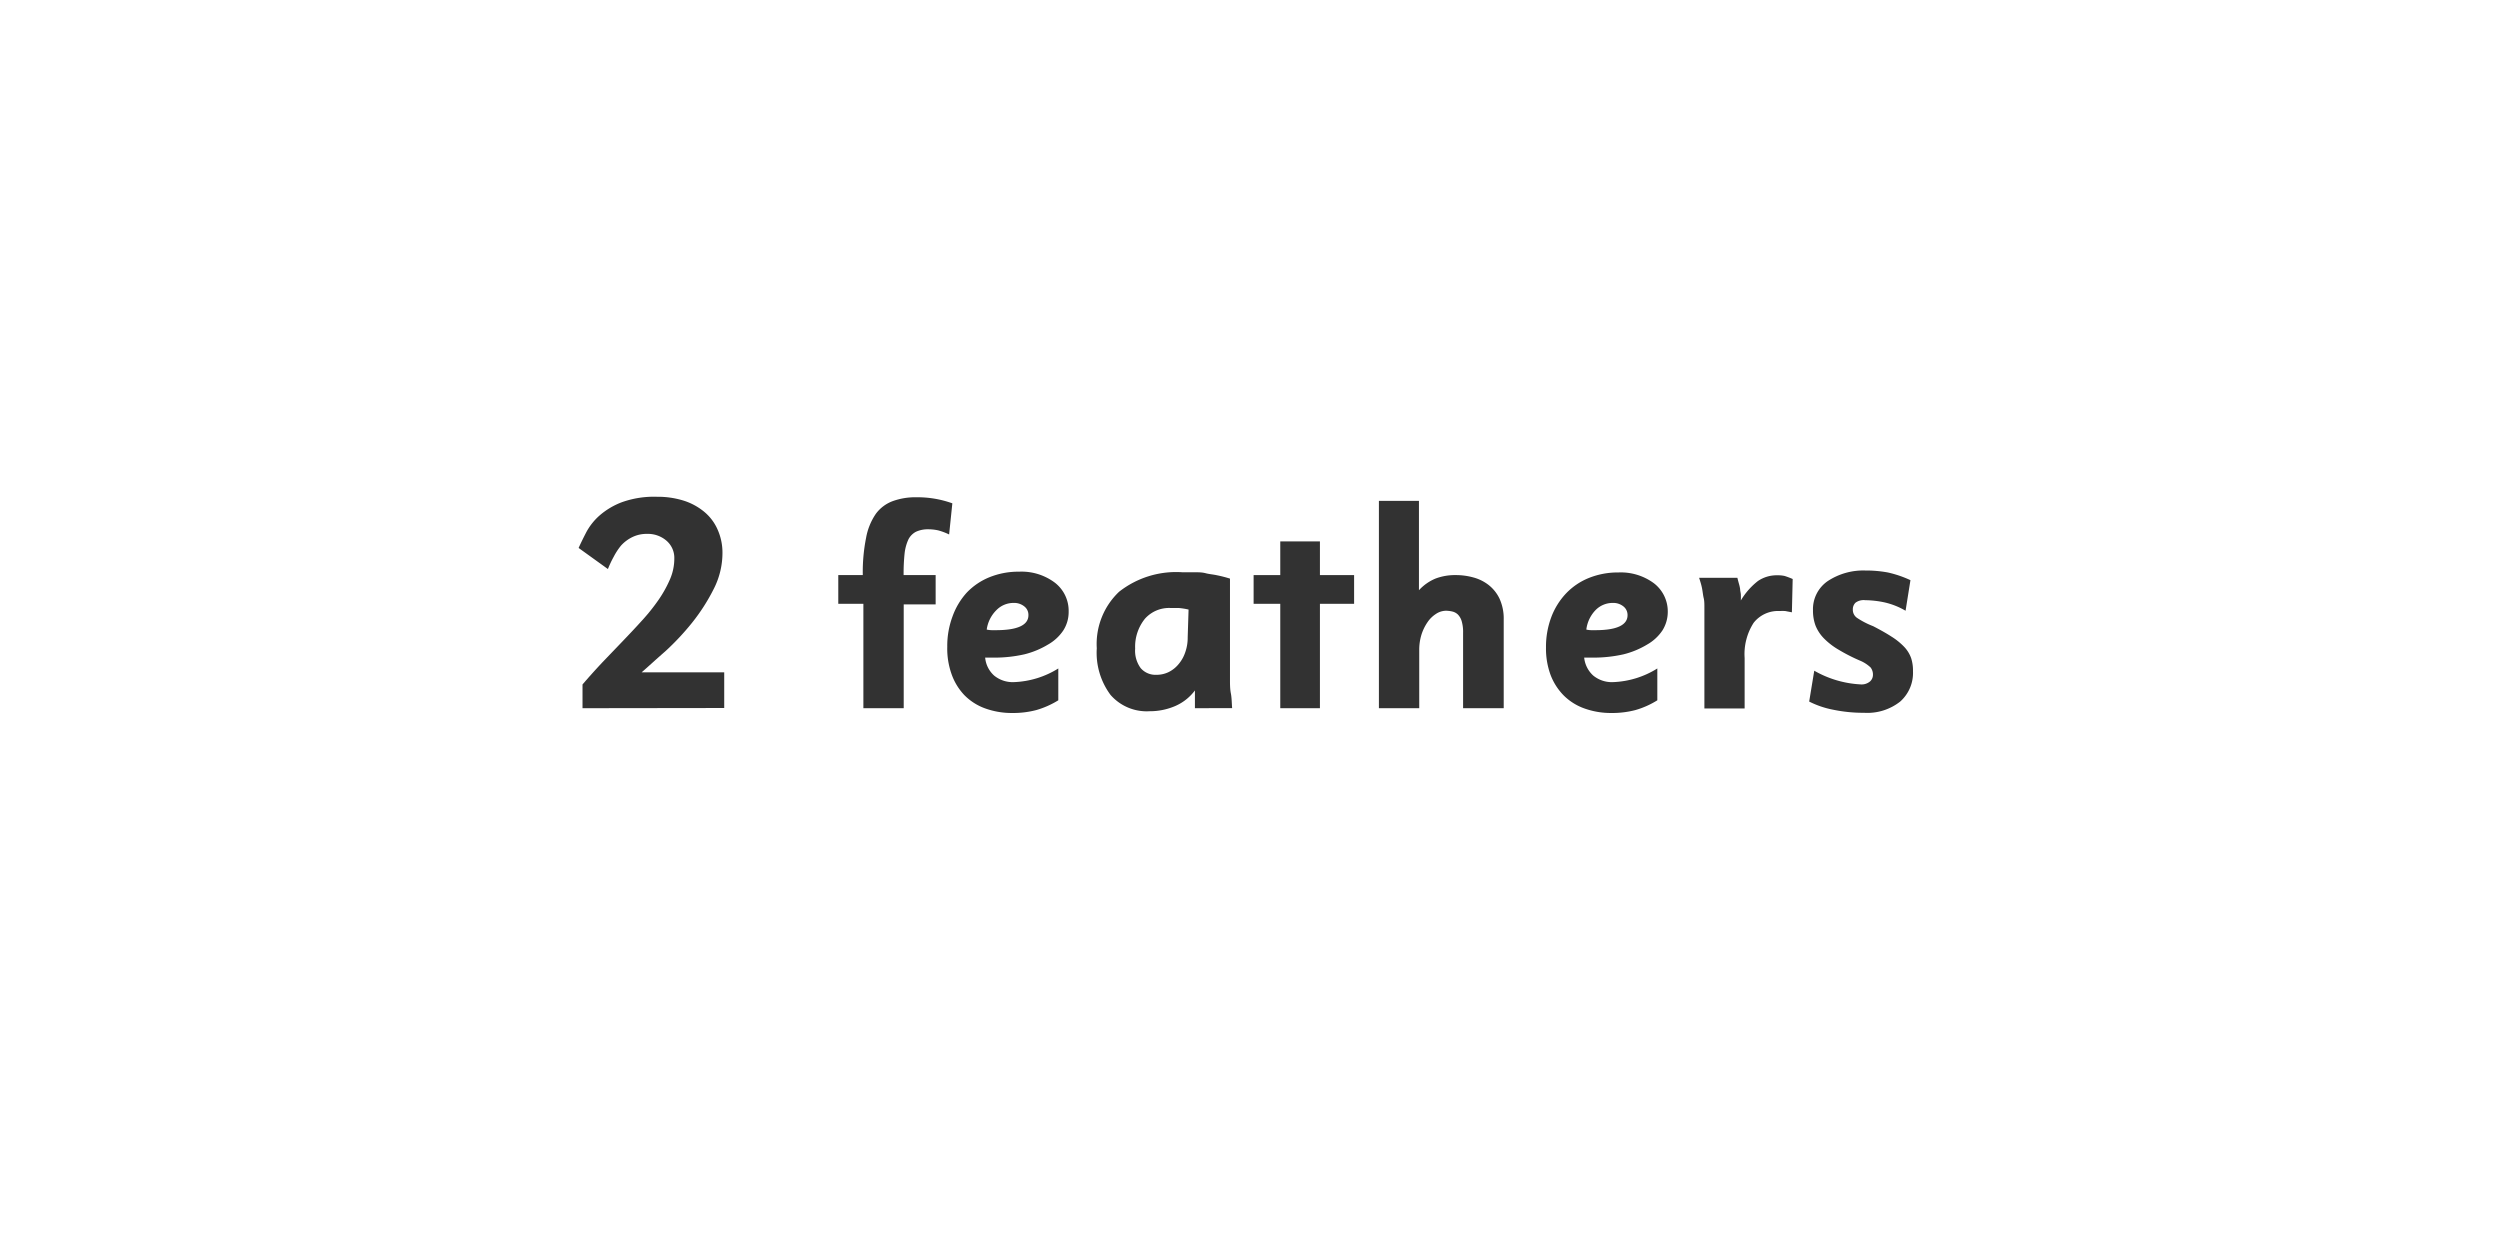 <svg xmlns="http://www.w3.org/2000/svg" viewBox="0 0 256 128"><defs><style>.cls-1{fill:#323232;}</style></defs><g id="_2_Feathers" data-name="2 Feathers"><path class="cls-1" d="M59.65,72.52l0-2.43c.64-.75,1.31-1.49,2-2.23l2.12-2.21c.7-.73,1.37-1.44,2-2.14a19.85,19.85,0,0,0,1.69-2.12,12.26,12.26,0,0,0,1.16-2.1,5.37,5.37,0,0,0,.43-2.1,2.32,2.32,0,0,0-.8-1.82,2.91,2.91,0,0,0-2-.7,3.31,3.31,0,0,0-1.5.33,3.81,3.81,0,0,0-1.15.86A6.48,6.48,0,0,0,62.85,57a11.15,11.15,0,0,0-.6,1.27l-3-2.16c.21-.47.47-1,.78-1.6a6.19,6.19,0,0,1,1.35-1.71,7.52,7.52,0,0,1,2.29-1.37,9.74,9.74,0,0,1,3.61-.56,8.85,8.85,0,0,1,2.74.4,6.26,6.26,0,0,1,2.13,1.17,4.91,4.91,0,0,1,1.35,1.83,5.78,5.78,0,0,1,.48,2.4,8.12,8.12,0,0,1-.92,3.69,19.62,19.62,0,0,1-2.21,3.43,26.3,26.3,0,0,1-2.73,2.91c-1,.87-1.76,1.58-2.42,2.15h8.46v3.65Z"/><path class="cls-1" d="M97.19,54.73a6.21,6.21,0,0,0-1.12-.42,4.62,4.62,0,0,0-1-.11,2.9,2.9,0,0,0-1.27.25,1.81,1.81,0,0,0-.78.79,4.64,4.64,0,0,0-.39,1.44,19.72,19.72,0,0,0-.1,2.21h3.28v3H92.54V72.52H88.41V61.83H85.84V58.89h2.51a17.86,17.86,0,0,1,.34-3.83,6.31,6.31,0,0,1,1-2.45,3.77,3.77,0,0,1,1.74-1.3,6.79,6.79,0,0,1,2.4-.39,10.59,10.59,0,0,1,3.69.62Z"/><path class="cls-1" d="M109.43,62.64a3.49,3.49,0,0,1-.55,1.92A4.61,4.61,0,0,1,107.32,66a8.72,8.72,0,0,1-2.41,1,13.85,13.85,0,0,1-3.16.34l-.37,0h-.5a2.81,2.81,0,0,0,.92,1.84,3,3,0,0,0,2,.67,9.19,9.19,0,0,0,4.57-1.4v3.26a9,9,0,0,1-2.25,1,9.24,9.24,0,0,1-2.43.3,8,8,0,0,1-2.81-.47,5.67,5.67,0,0,1-2.12-1.35A6,6,0,0,1,97.43,69,7.79,7.79,0,0,1,97,66.23a8.64,8.64,0,0,1,.54-3.11A7.25,7.25,0,0,1,99,60.68a6.68,6.68,0,0,1,2.34-1.58,7.91,7.91,0,0,1,3-.56,5.68,5.68,0,0,1,3.67,1.12A3.64,3.64,0,0,1,109.43,62.64Zm-4.12.31a1.08,1.08,0,0,0-.43-.86,1.64,1.64,0,0,0-1.07-.35,2.44,2.44,0,0,0-1.77.73,3.46,3.46,0,0,0-1,2,2.76,2.76,0,0,0,.5.06H102C104.22,64.53,105.31,64,105.31,63Z"/><path class="cls-1" d="M122.36,72.52c0-.14,0-.32,0-.52s0-.36,0-.59,0-.47,0-.71a5,5,0,0,1-2,1.59,6.56,6.56,0,0,1-2.64.54,4.91,4.91,0,0,1-4-1.67,7.22,7.22,0,0,1-1.41-4.77,7.37,7.37,0,0,1,2.28-5.79,9.45,9.45,0,0,1,6.49-2c.46,0,.88,0,1.26,0s.75,0,1.13.1.76.12,1.16.21a12.92,12.92,0,0,1,1.32.34v8.8q0,.72,0,1.5c0,.53,0,1,.09,1.45s.09,1,.13,1.51Zm-.65-10.1a6.84,6.84,0,0,0-1-.16l-.82,0a3.31,3.31,0,0,0-2.65,1.1,4.56,4.56,0,0,0-1,3.06,3,3,0,0,0,.57,2,2,2,0,0,0,1.61.68,2.82,2.82,0,0,0,1.25-.28,3.09,3.09,0,0,0,1-.79,3.68,3.68,0,0,0,.69-1.21,4.48,4.48,0,0,0,.26-1.56Z"/><path class="cls-1" d="M131.1,72.52V61.83h-2.73V58.89h2.73V55.44h4.06v3.45h3.5v2.94h-3.5V72.52Z"/><path class="cls-1" d="M149.82,72.52V64.81a3.91,3.91,0,0,0-.14-1.19,1.63,1.63,0,0,0-.39-.69,1.23,1.23,0,0,0-.57-.31,3,3,0,0,0-.67-.08,1.89,1.89,0,0,0-1,.32,3,3,0,0,0-.87.85,4.85,4.85,0,0,0-.62,1.27,5.22,5.22,0,0,0-.23,1.54v6h-4.13V51.29h4.1v9.15a4.77,4.77,0,0,1,1.71-1.2,5.64,5.64,0,0,1,2.08-.35,6.64,6.64,0,0,1,1.78.24,4.38,4.38,0,0,1,1.56.77,3.92,3.92,0,0,1,1.12,1.4,4.91,4.91,0,0,1,.43,2.14v9.08Z"/><path class="cls-1" d="M170.78,62.64a3.58,3.58,0,0,1-.55,1.92A4.61,4.61,0,0,1,168.67,66a8.72,8.72,0,0,1-2.41,1,13.91,13.91,0,0,1-3.16.34l-.37,0h-.51a2.87,2.87,0,0,0,.93,1.84,3,3,0,0,0,2,.67,9.15,9.15,0,0,0,4.56-1.4v3.26a8.79,8.79,0,0,1-2.24,1,9.32,9.32,0,0,1-2.44.3,8,8,0,0,1-2.8-.47,5.71,5.71,0,0,1-2.13-1.35,6.07,6.07,0,0,1-1.33-2.1,7.79,7.79,0,0,1-.46-2.78,8.64,8.64,0,0,1,.54-3.11,7.25,7.25,0,0,1,1.52-2.44,6.68,6.68,0,0,1,2.34-1.58,7.91,7.91,0,0,1,3-.56,5.7,5.7,0,0,1,3.67,1.12A3.64,3.64,0,0,1,170.78,62.64Zm-4.12.31a1.11,1.11,0,0,0-.43-.86,1.64,1.64,0,0,0-1.07-.35,2.44,2.44,0,0,0-1.77.73,3.46,3.46,0,0,0-.95,2,2.67,2.67,0,0,0,.49.06h.46C165.57,64.53,166.66,64,166.66,63Z"/><path class="cls-1" d="M183.49,62.7l-.68-.13a4.73,4.73,0,0,0-.56,0,3.17,3.17,0,0,0-2.68,1.21,5.93,5.93,0,0,0-.92,3.6v5.17h-4.12V63.57c0-.5,0-.94,0-1.32s0-.72-.07-1-.1-.64-.17-1-.17-.67-.3-1.08h3.92c.06.26.12.47.17.65a3.61,3.61,0,0,1,.11.51c0,.16.05.33.07.51a6,6,0,0,1,0,.65,7.18,7.18,0,0,1,1.76-2,3.41,3.41,0,0,1,2-.58,3.06,3.06,0,0,1,.73.07,8.05,8.05,0,0,1,.82.31Z"/><path class="cls-1" d="M195.89,68.74a3.92,3.92,0,0,1-1.31,3.1,5.43,5.43,0,0,1-3.7,1.15,15.13,15.13,0,0,1-3.14-.31,9.32,9.32,0,0,1-2.48-.84l.52-3.16a10.61,10.61,0,0,0,4.71,1.4,1.34,1.34,0,0,0,1-.3.91.91,0,0,0,.3-.67,1.19,1.19,0,0,0-.24-.76,3.61,3.61,0,0,0-1.13-.72,18.2,18.2,0,0,1-2.18-1.12,7.21,7.21,0,0,1-1.49-1.16,4,4,0,0,1-.84-1.29,4.38,4.38,0,0,1-.26-1.55,3.49,3.49,0,0,1,1.5-3A6.6,6.6,0,0,1,191,58.42a12.35,12.35,0,0,1,2.31.2,11.18,11.18,0,0,1,2.32.79l-.5,3.13a7.59,7.59,0,0,0-2.13-.85,9.89,9.89,0,0,0-2-.23,1.4,1.4,0,0,0-1,.26.94.94,0,0,0-.27.7,1,1,0,0,0,.43.85,8.33,8.33,0,0,0,1.65.85c.73.38,1.36.73,1.88,1.07A6.65,6.65,0,0,1,195,66.25a3.29,3.29,0,0,1,.7,1.14A4.15,4.15,0,0,1,195.89,68.74Z"/></g></svg>
